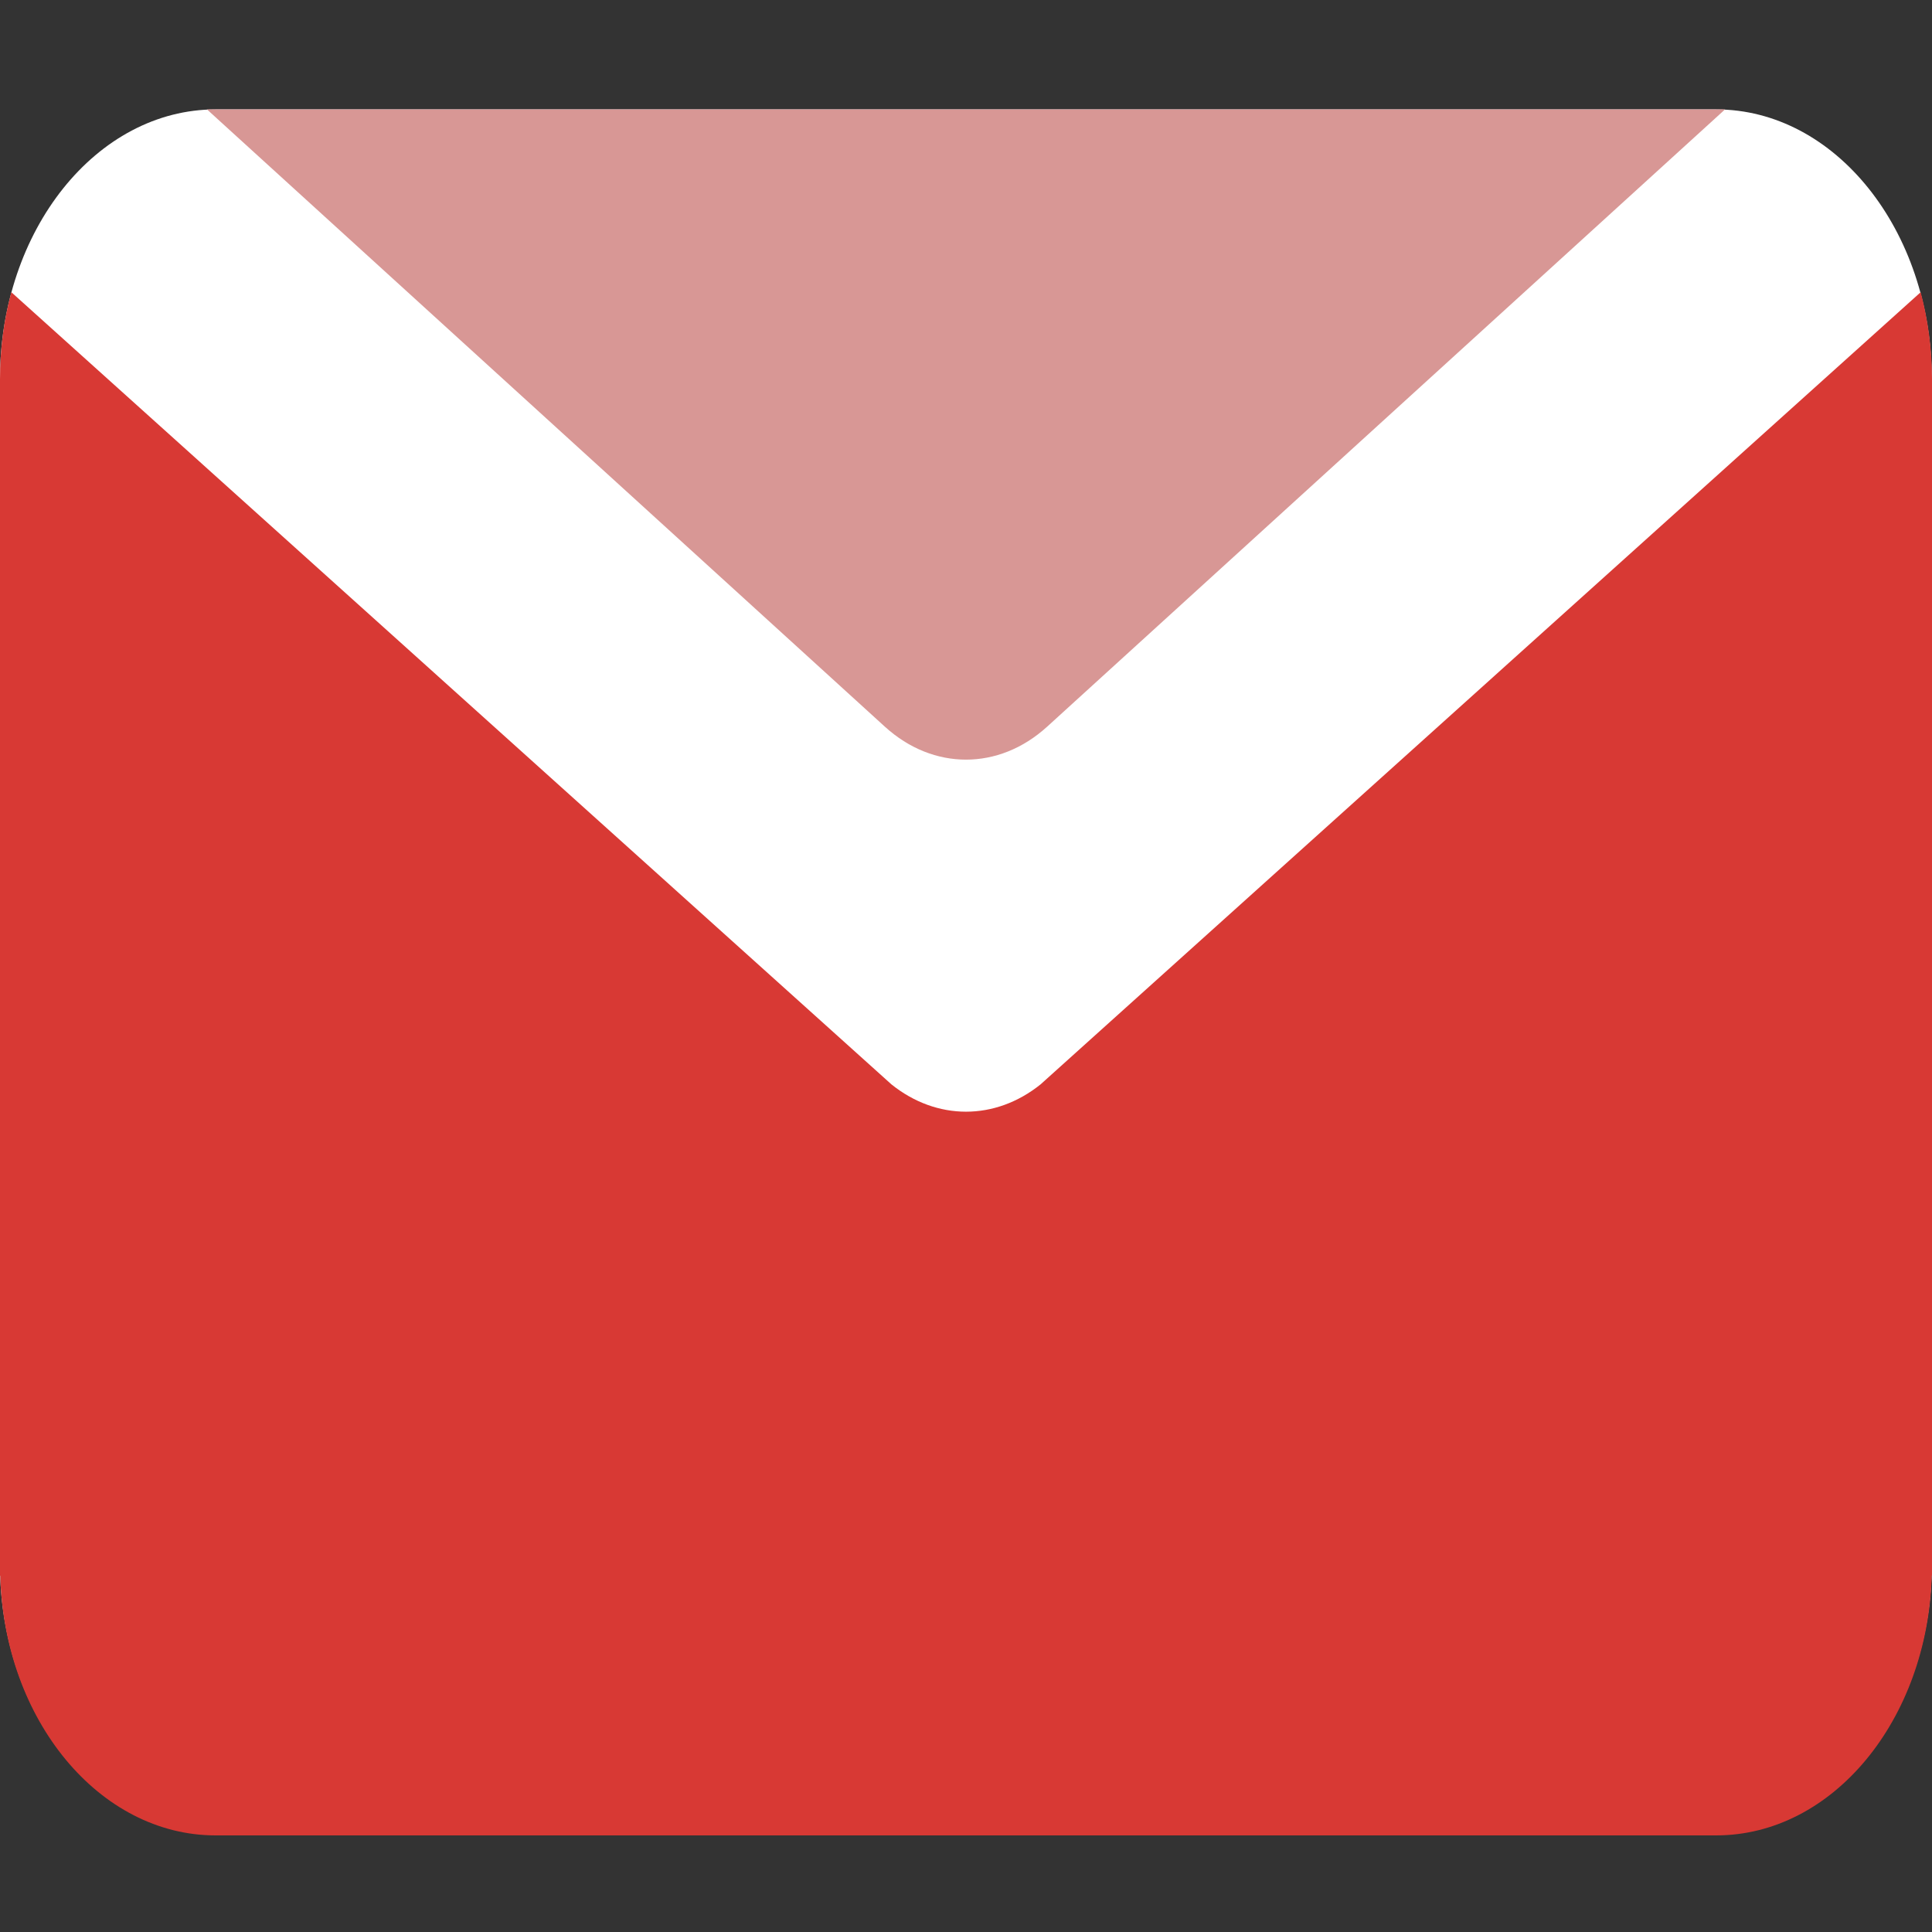 <?xml version="1.0" encoding="utf-8"?>
<!-- Generator: Adobe Illustrator 18.1.1, SVG Export Plug-In . SVG Version: 6.00 Build 0)  -->
<!DOCTYPE svg PUBLIC "-//W3C//DTD SVG 1.1//EN" "http://www.w3.org/Graphics/SVG/1.1/DTD/svg11.dtd">
<svg version="1.1" id="レイヤー_1" xmlns="http://www.w3.org/2000/svg" xmlns:xlink="http://www.w3.org/1999/xlink" x="0px"
	 y="0px" viewBox="0 0 800 800" enable-background="new 0 0 800 800" xml:space="preserve">
<rect x="0" y="0" width="800" height="800" fill="#333333" stroke="none"/>
<g>
	<path fill="#FFFFFF" d="M0,647.8c0,61.7,40,111.7,89.3,111.7h621.3c49.3,0,89.3-50.1,89.3-111.8V259v-102
		c0-61.7-40-111.7-89.3-111.7H89.3C40,45.3,0,95.3,0,157"/>
	<path fill="#D89795" d="M366.4,300.9L85.7,45.3h628.6L433.6,300.9C413.6,319.1,386.4,319.1,366.4,300.9z"/>
	<path fill="#D83934" d="M795.3,121l-364.4,328c-18.8,15.1-43,15.1-61.8,0L4.7,121c-3.1,11.3-4.7,23.4-4.7,36v383.7
		c0,1.7-0.1,110,0,111.8h0.1C1.7,712.2,41.1,760,89.3,760h621.3c48.3,0,87.6-47.8,89.3-107.6h0.1v-4.1v-8.9V156.9
		C800,144.3,798.3,132.2,795.3,121z"/>
</g>
</svg>
